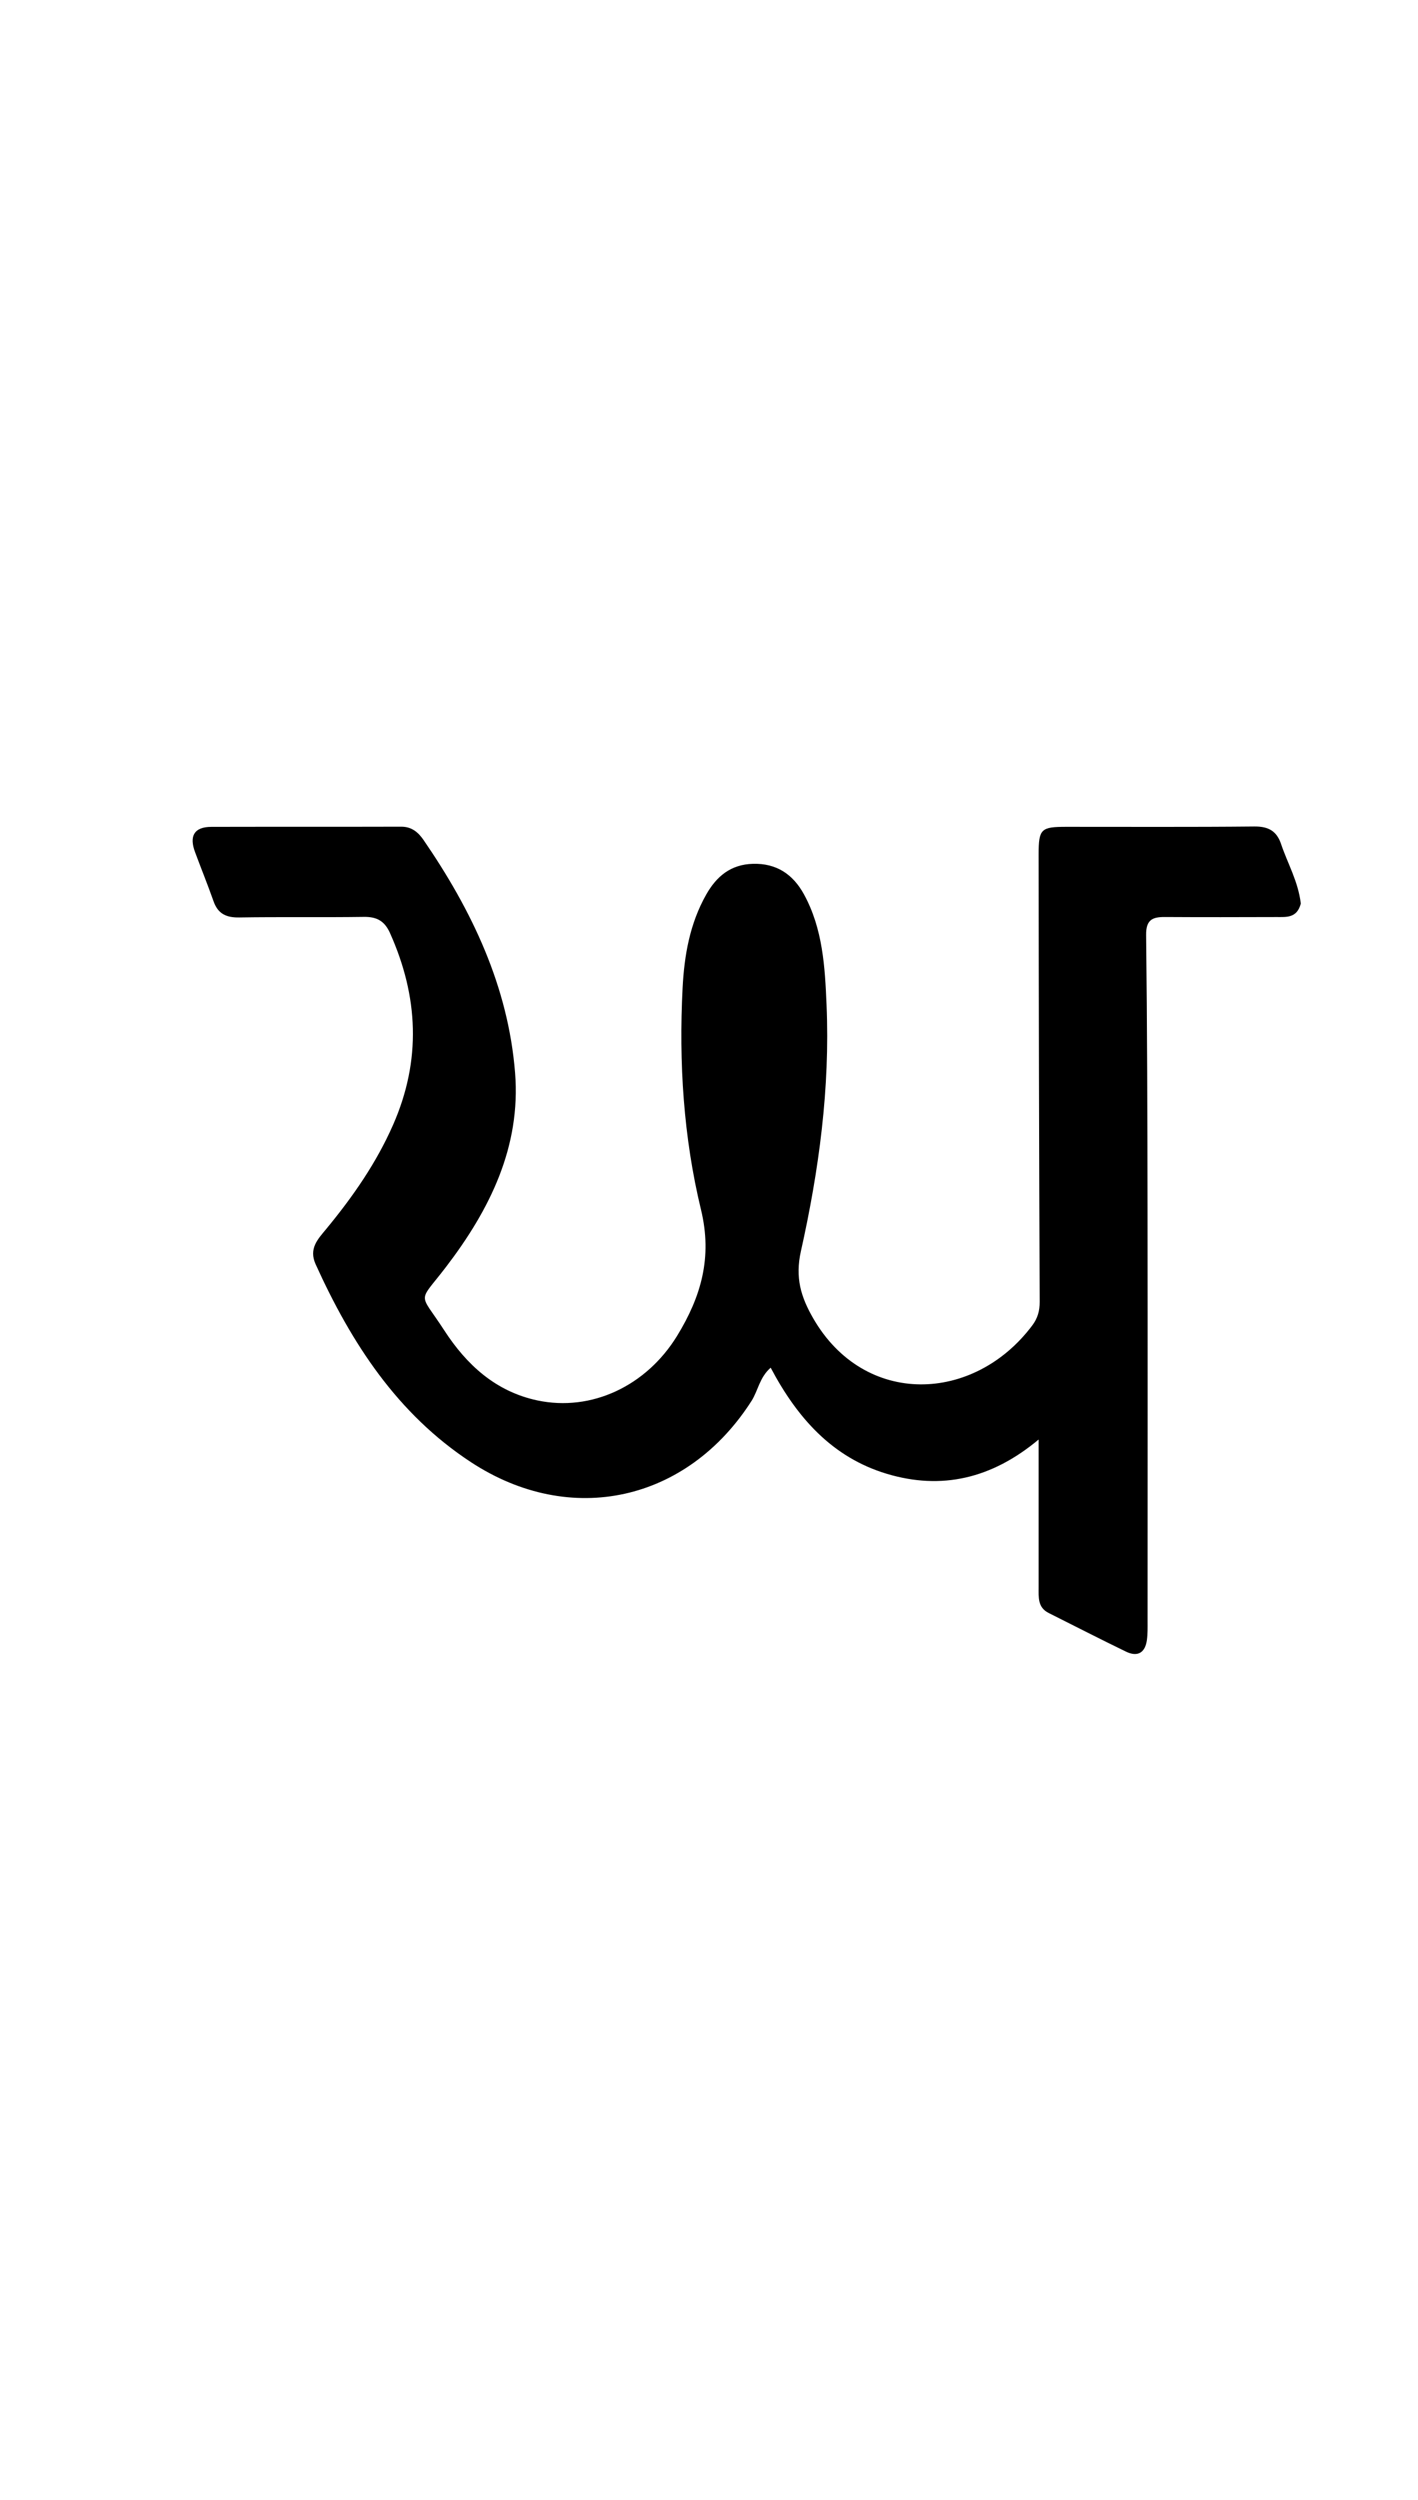 <svg version="1.1" id="Layer_1" xmlns="http://www.w3.org/2000/svg" xmlns:xlink="http://www.w3.org/1999/xlink" x="0px" y="0px"
	 width="100%" viewBox="0 0 336 592" enable-background="new 0 0 336 592" xml:space="preserve">
<path fill="#000000" opacity="1" stroke="none" 
	d="
M308.23,213.975 
	C307.328,217.465 304.803,217.16 302.493,217.167 
	C293.662,217.194 284.83,217.218 275.999,217.159 
	C273.016,217.139 271.535,217.869 271.578,221.426 
	C271.835,243.084 271.885,264.744 271.914,286.403 
	C271.959,318.896 271.931,351.388 271.925,383.881 
	C271.925,385.379 271.965,386.894 271.764,388.37 
	C271.352,391.399 269.565,392.462 266.809,391.129 
	C260.662,388.156 254.588,385.032 248.481,381.975 
	C245.856,380.66 246.107,378.232 246.106,375.898 
	C246.106,364.603 246.106,353.308 246.106,340.897 
	C234.998,350.181 223.073,352.917 210.092,349.004 
	C197.2,345.118 188.896,335.763 182.615,323.887 
	C179.967,326.192 179.623,329.339 178.074,331.762 
	C162.862,355.552 135.255,361.75 111.62,346.277 
	C94.132,334.829 83.257,318.055 74.799,299.413 
	C73.104,295.677 75.313,293.453 77.3,291.044 
	C83.568,283.448 89.158,275.445 93.146,266.367 
	C99.861,251.084 99.161,236.008 92.408,220.949 
	C91.128,218.095 89.275,217.083 86.207,217.129 
	C76.378,217.279 66.544,217.1 56.715,217.267 
	C53.634,217.319 51.654,216.428 50.604,213.443 
	C49.224,209.523 47.653,205.671 46.21,201.773 
	C44.848,198.093 45.885,195.825 50.079,195.814 
	C65.075,195.774 80.072,195.821 95.068,195.773 
	C97.563,195.765 99.117,197.107 100.379,198.946 
	C111.845,215.646 120.421,233.616 122.05,254.05 
	C123.448,271.595 116.06,286.454 105.696,300.016 
	C98.946,308.851 99.221,305.715 105.238,315.002 
	C110.551,323.203 117.46,329.55 127.364,331.644 
	C140.095,334.334 153.167,328.267 160.494,316.263 
	C166.091,307.094 168.847,297.808 166.109,286.491 
	C161.958,269.332 160.833,251.627 161.747,233.921 
	C162.143,226.252 163.448,218.727 167.328,211.863 
	C169.802,207.486 173.184,204.718 178.384,204.566 
	C183.968,204.403 187.891,207.02 190.506,211.797 
	C194.975,219.96 195.478,229.012 195.856,237.958 
	C196.692,257.68 194.056,277.154 189.775,296.314 
	C188.381,302.55 189.763,307.113 192.684,312.182 
	C204.821,333.241 230.787,332.311 244.612,313.862 
	C245.866,312.189 246.364,310.447 246.355,308.313 
	C246.215,272.99 246.131,237.667 246.104,202.344 
	C246.1,196.257 246.685,195.81 252.701,195.805 
	C267.531,195.794 282.362,195.887 297.19,195.726 
	C300.535,195.69 302.515,196.767 303.569,199.915 
	C305.096,204.473 307.601,208.693 308.23,213.975 
z"/>
</svg>